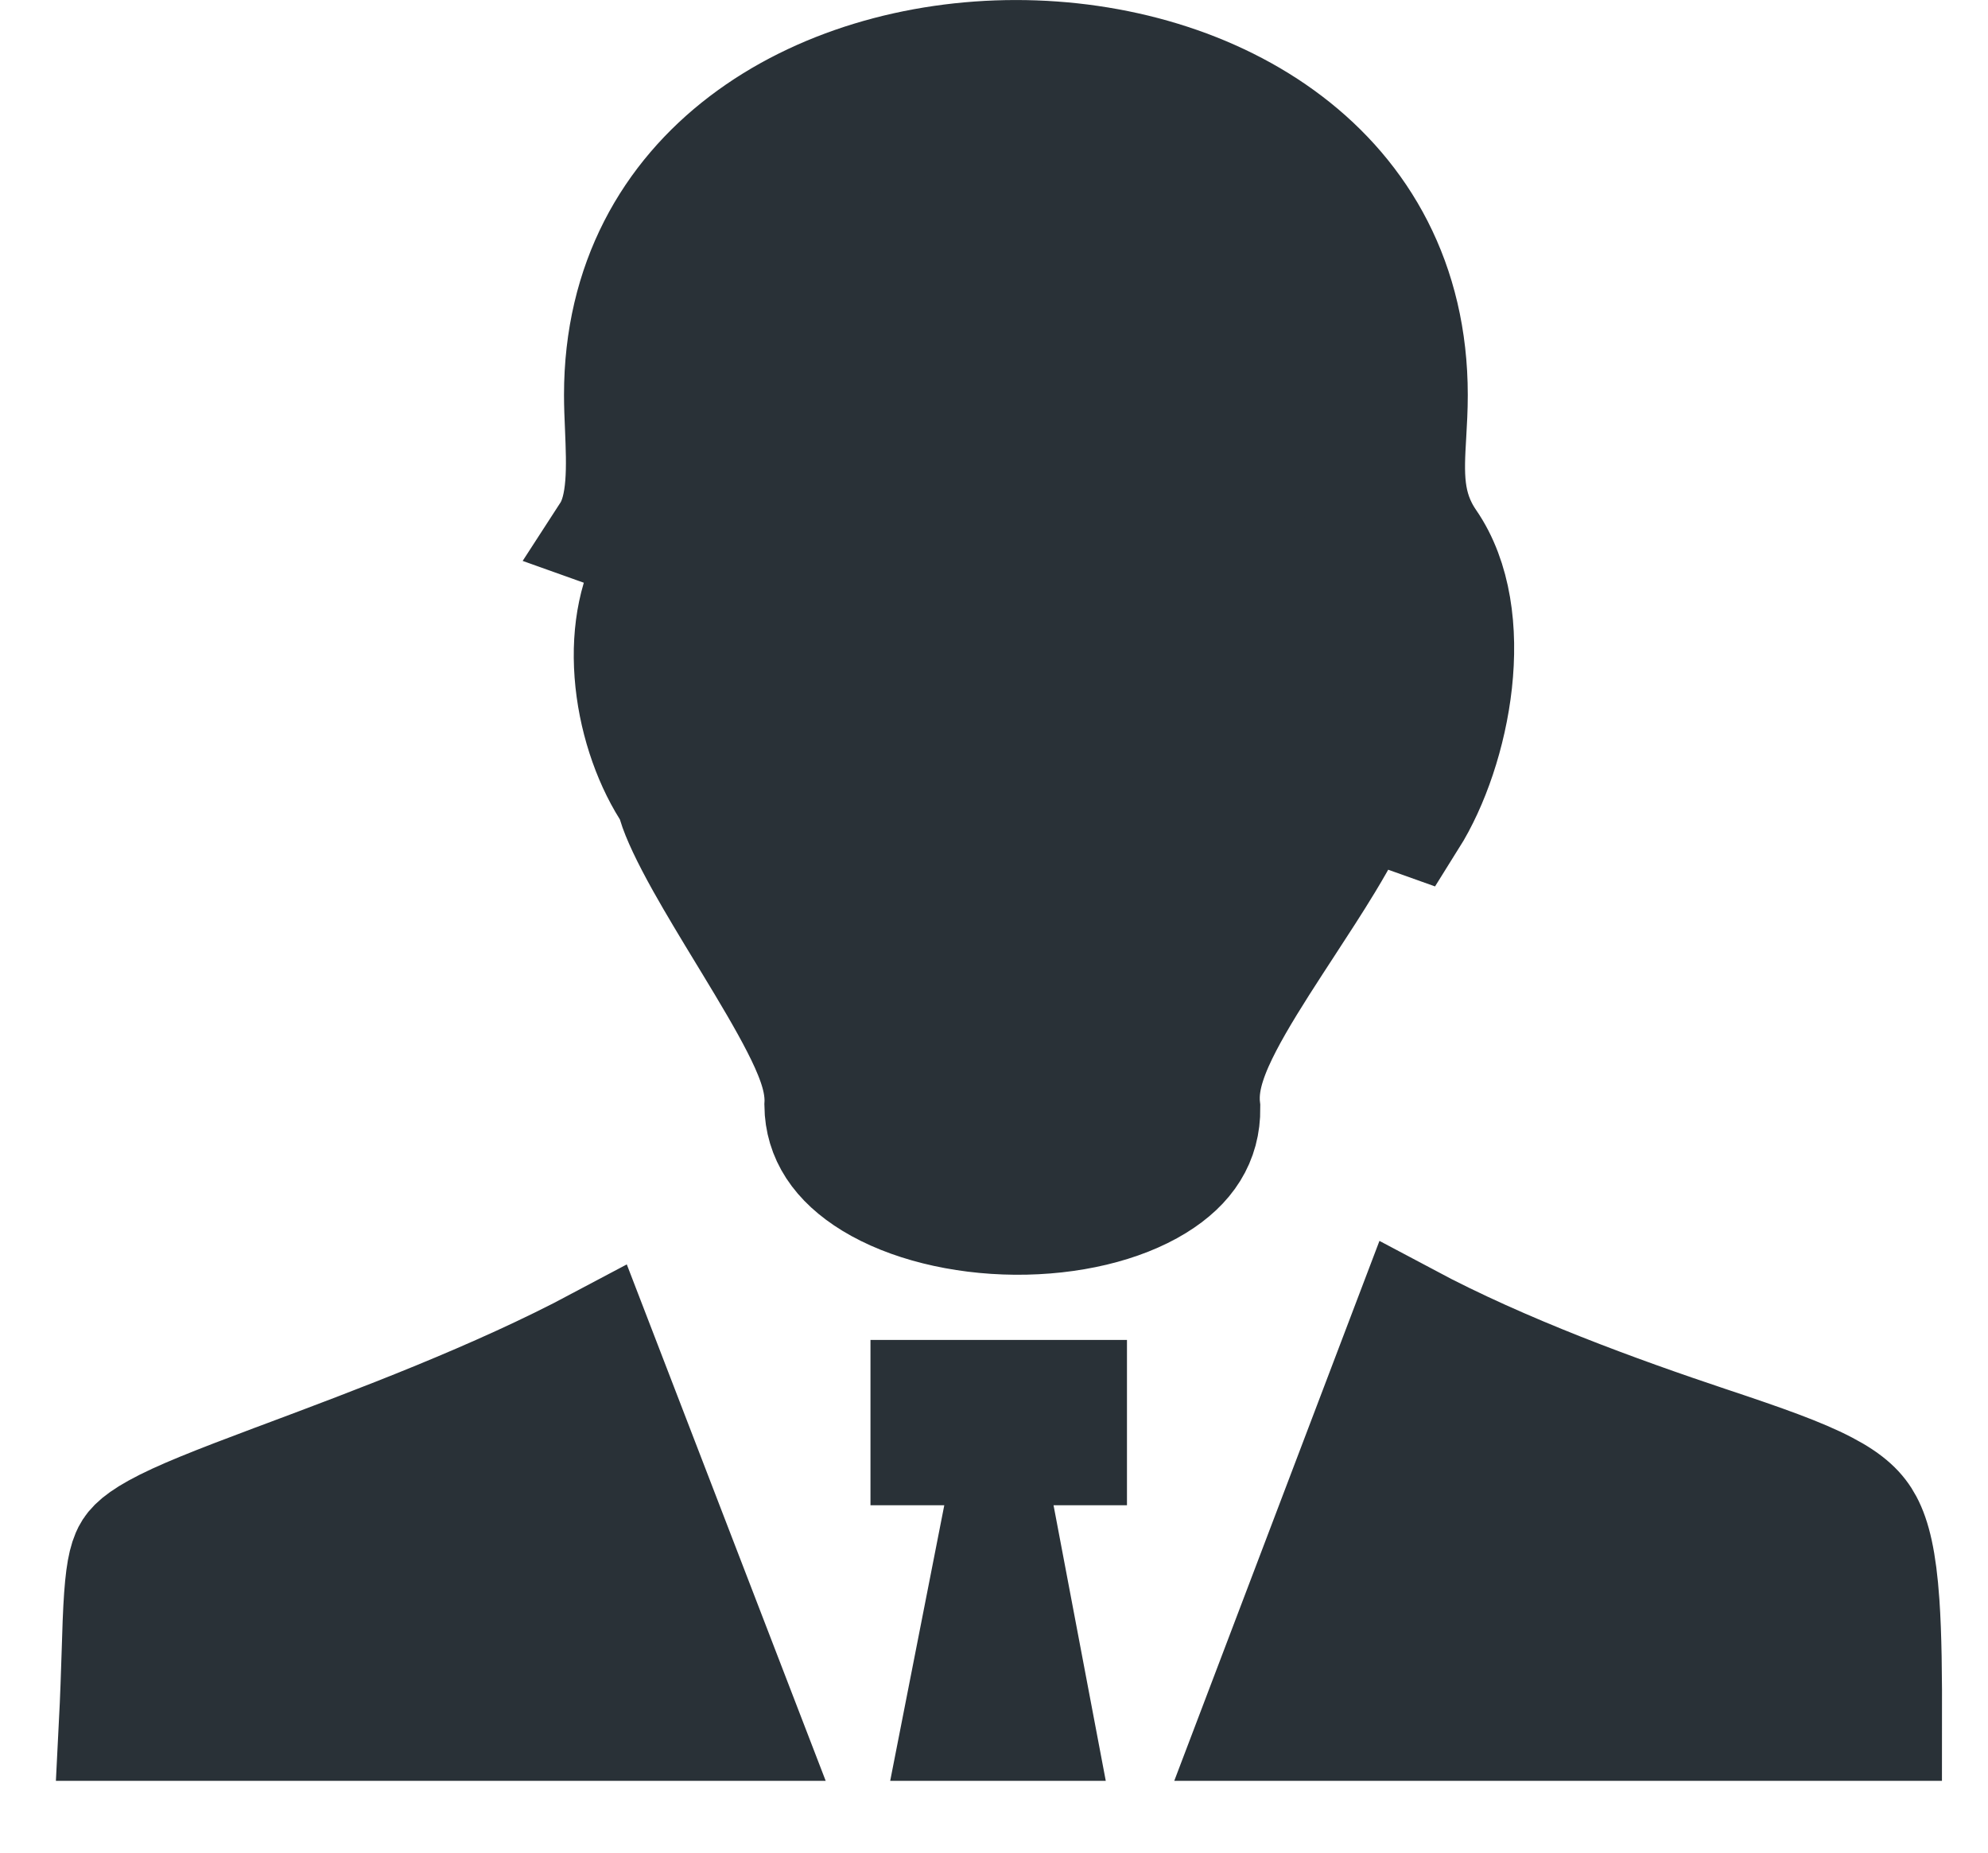 <svg xmlns="http://www.w3.org/2000/svg" width="44" height="41" viewBox="0 0 44 41" fill="none">
  <path d="M23.002 38.192H21.184L22.096 33.546L22.109 33.479L22.12 33.538L23.002 38.192ZM27.757 38.192L31.179 29.188C33.291 30.313 35.814 31.23 37.831 31.904L37.832 31.904C39.055 32.312 39.858 32.596 40.429 32.895C40.959 33.172 41.19 33.412 41.338 33.689C41.511 34.012 41.642 34.521 41.708 35.48C41.757 36.193 41.766 37.07 41.764 38.192H27.757ZM22.381 32.093H21.847H20.9H20.485V30.873H23.724V32.093H23.318H22.381ZM14.889 17.79L14.842 17.629L14.753 17.488C14.317 16.793 14.004 15.858 13.933 14.905C13.862 13.95 14.039 13.083 14.452 12.446L14.453 12.445C14.889 11.771 14.953 10.959 14.962 10.385C14.967 10.074 14.955 9.762 14.944 9.487C14.943 9.461 14.941 9.434 14.94 9.409C14.93 9.156 14.921 8.94 14.921 8.74C14.921 6.637 15.823 5.107 17.185 4.07C18.581 3.008 20.503 2.439 22.485 2.439C24.467 2.438 26.389 3.007 27.785 4.069C29.146 5.105 30.049 6.635 30.049 8.74C30.049 9.008 30.034 9.263 30.017 9.545L30.016 9.568C30 9.846 29.981 10.165 29.989 10.486C30.006 11.166 30.142 11.909 30.657 12.66L30.659 12.663C30.998 13.155 31.15 13.967 31.04 14.966C30.932 15.945 30.594 16.89 30.216 17.493L30.141 17.613L30.095 17.747C29.986 18.068 29.746 18.527 29.392 19.112C29.122 19.558 28.818 20.023 28.506 20.502C28.418 20.638 28.328 20.774 28.239 20.912C27.848 21.515 27.45 22.143 27.162 22.698C27.018 22.975 26.883 23.269 26.791 23.558C26.716 23.793 26.631 24.14 26.675 24.52C26.682 25.246 26.327 25.808 25.611 26.248C24.834 26.726 23.696 27.001 22.471 26.992C21.247 26.982 20.088 26.69 19.279 26.197C18.512 25.728 18.146 25.149 18.137 24.461C18.159 24.094 18.06 23.757 17.986 23.544C17.893 23.276 17.762 22.994 17.623 22.723C17.345 22.179 16.967 21.548 16.596 20.936C16.55 20.86 16.503 20.785 16.458 20.709C16.124 20.16 15.797 19.621 15.516 19.119C15.188 18.53 14.976 18.082 14.889 17.79ZM13.429 11.783C13.797 11.215 13.758 10.307 13.723 9.457C13.712 9.21 13.702 8.967 13.702 8.74C13.702 -1.285 31.267 -1.289 31.267 8.74C31.267 9.044 31.251 9.331 31.235 9.605C31.184 10.472 31.141 11.21 31.662 11.971C32.812 13.637 32.221 16.591 31.249 18.14L13.429 11.783ZM6.213 32.685C8.318 31.897 10.986 30.899 13.23 29.705L16.499 38.192H2.52C2.552 37.567 2.569 37.023 2.584 36.556C2.591 36.323 2.598 36.109 2.605 35.914C2.64 35.016 2.698 34.634 2.798 34.399C2.857 34.261 2.958 34.097 3.433 33.834C3.957 33.544 4.753 33.232 6.067 32.739C6.067 32.739 6.067 32.739 6.067 32.739L6.213 32.685Z" fill="#293137" stroke="#293137" stroke-width="2.438"/>
</svg>